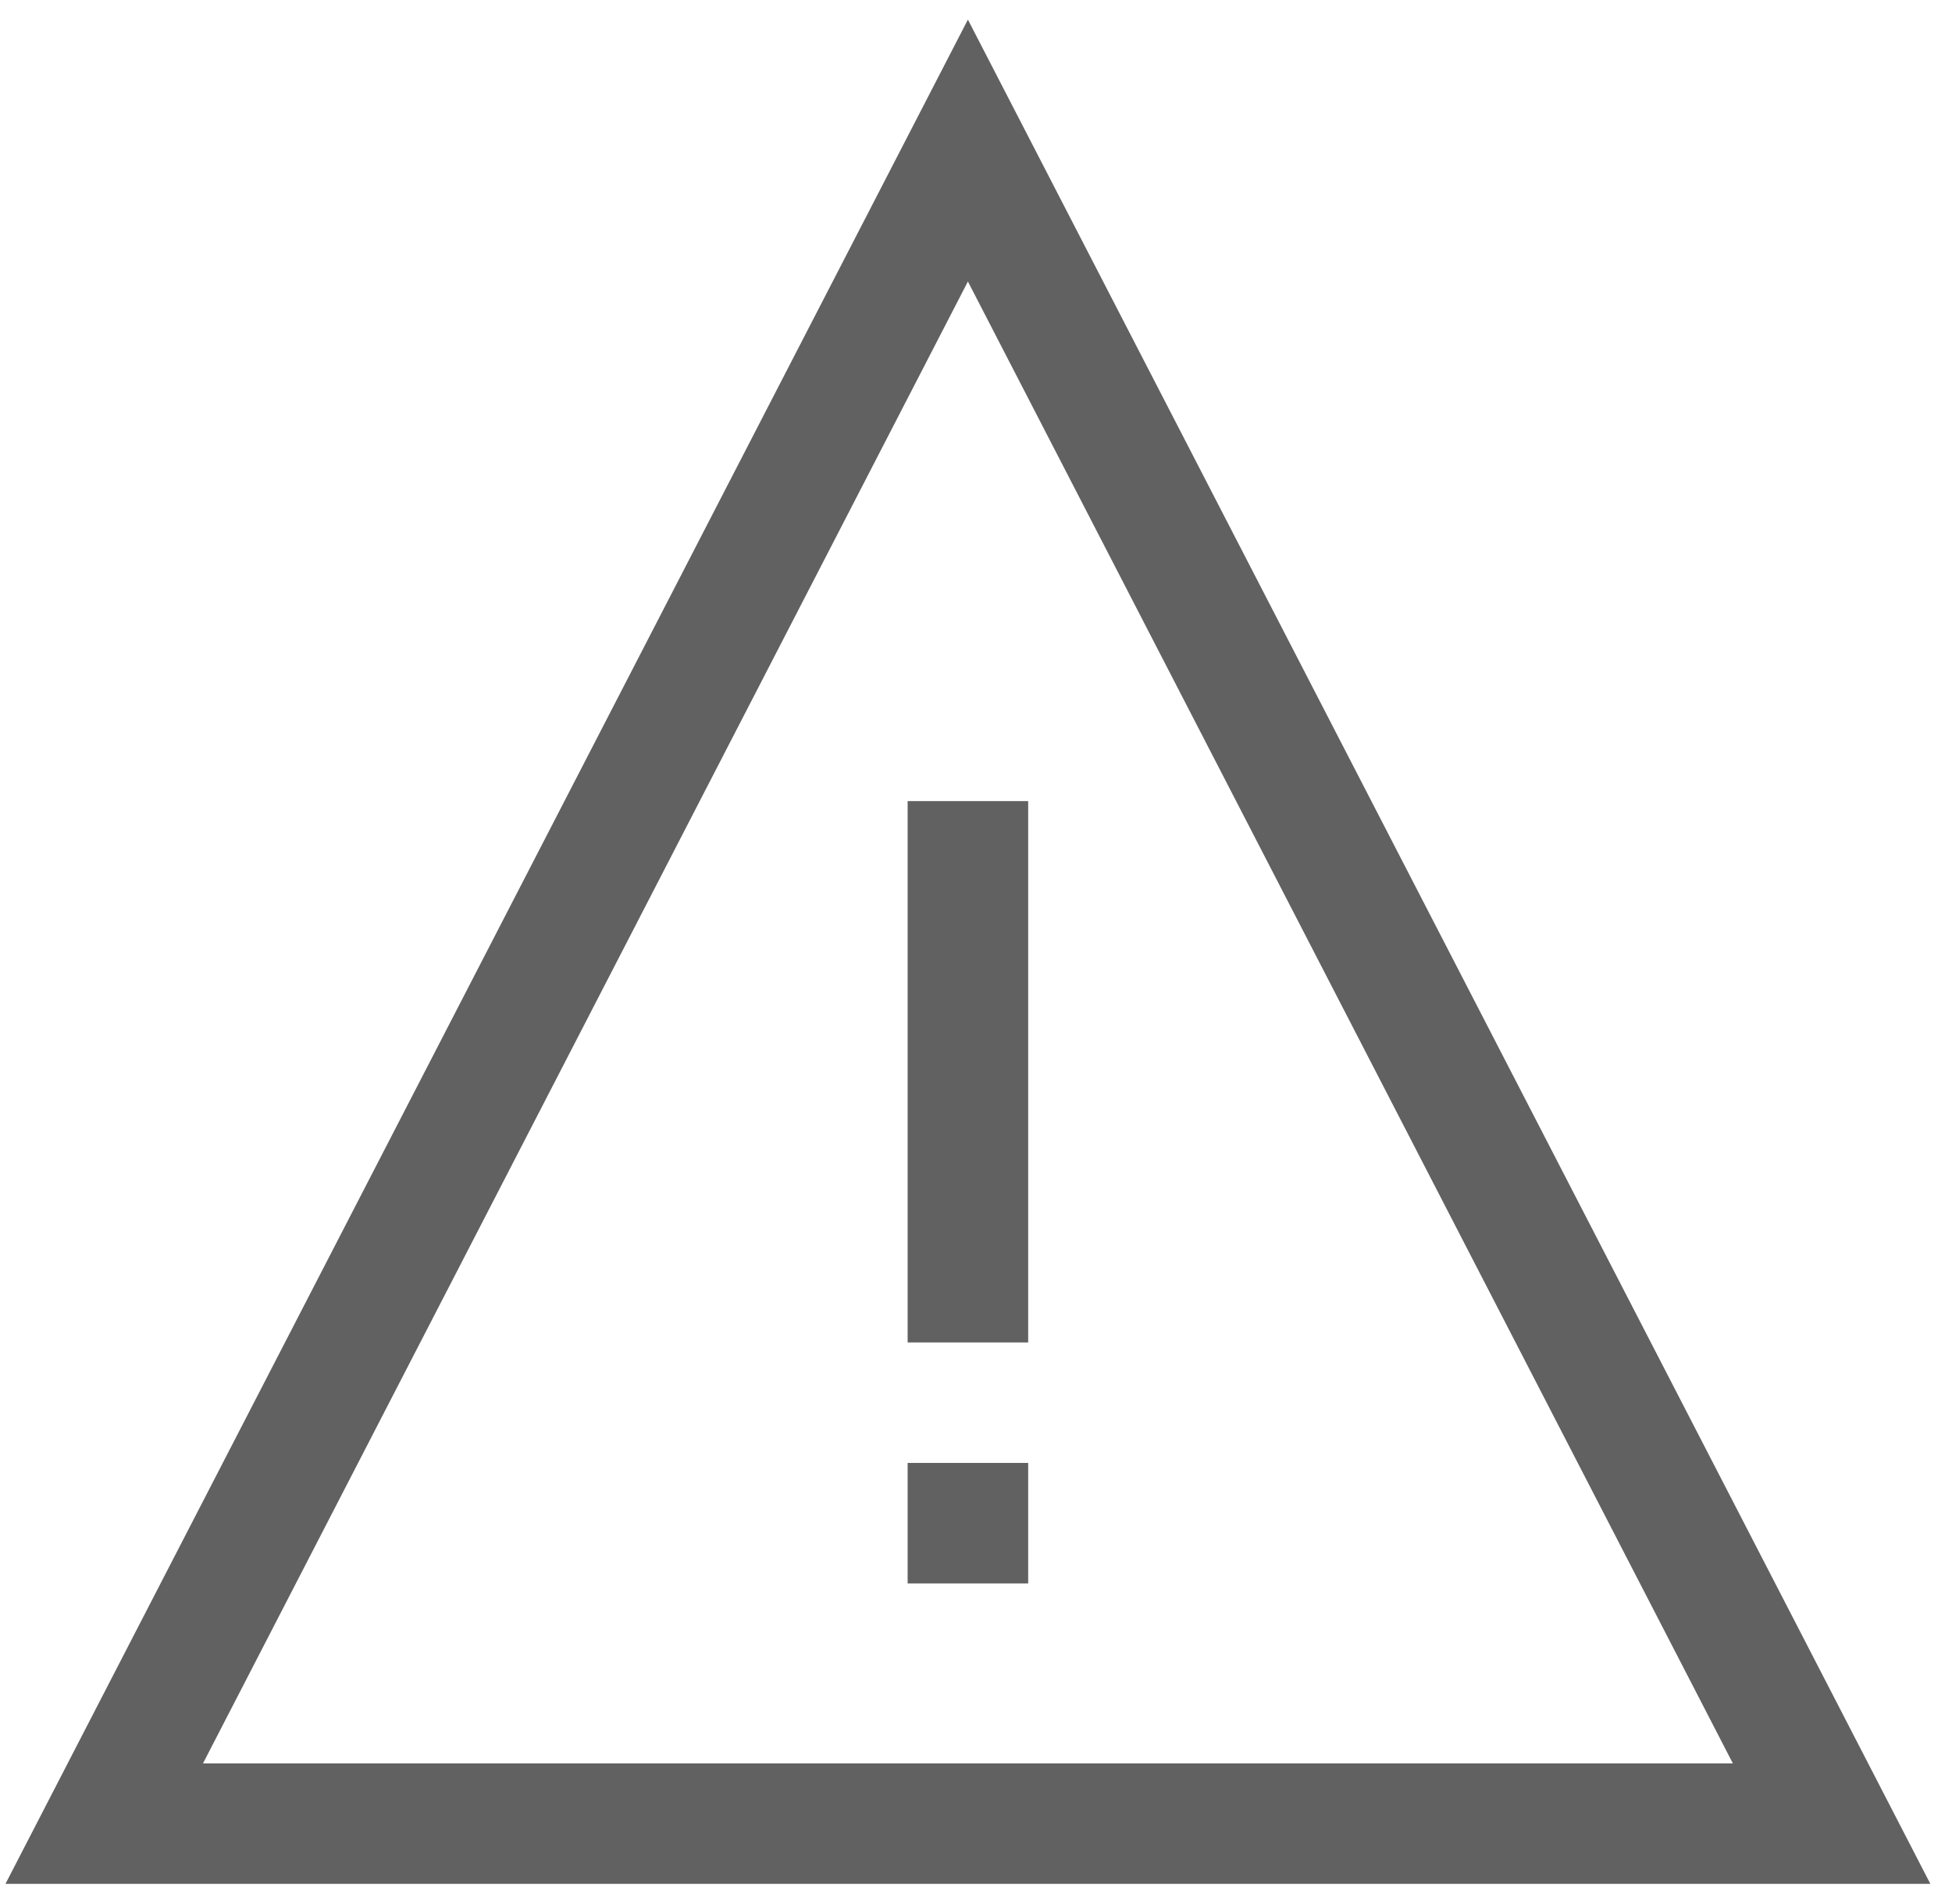 <svg width="41" height="40" viewBox="0 0 41 40" fill="none" xmlns="http://www.w3.org/2000/svg">
<path d="M40.545 39.576H0.115L20.33 0.412L40.545 39.576ZM4.264 37.045H36.397L20.33 5.914L4.264 37.045ZM21.596 16.83V28.203H19.064V16.83H21.596ZM19.064 30.734H21.596V33.266H19.064V30.734Z" fill="#616161"/>
</svg>
